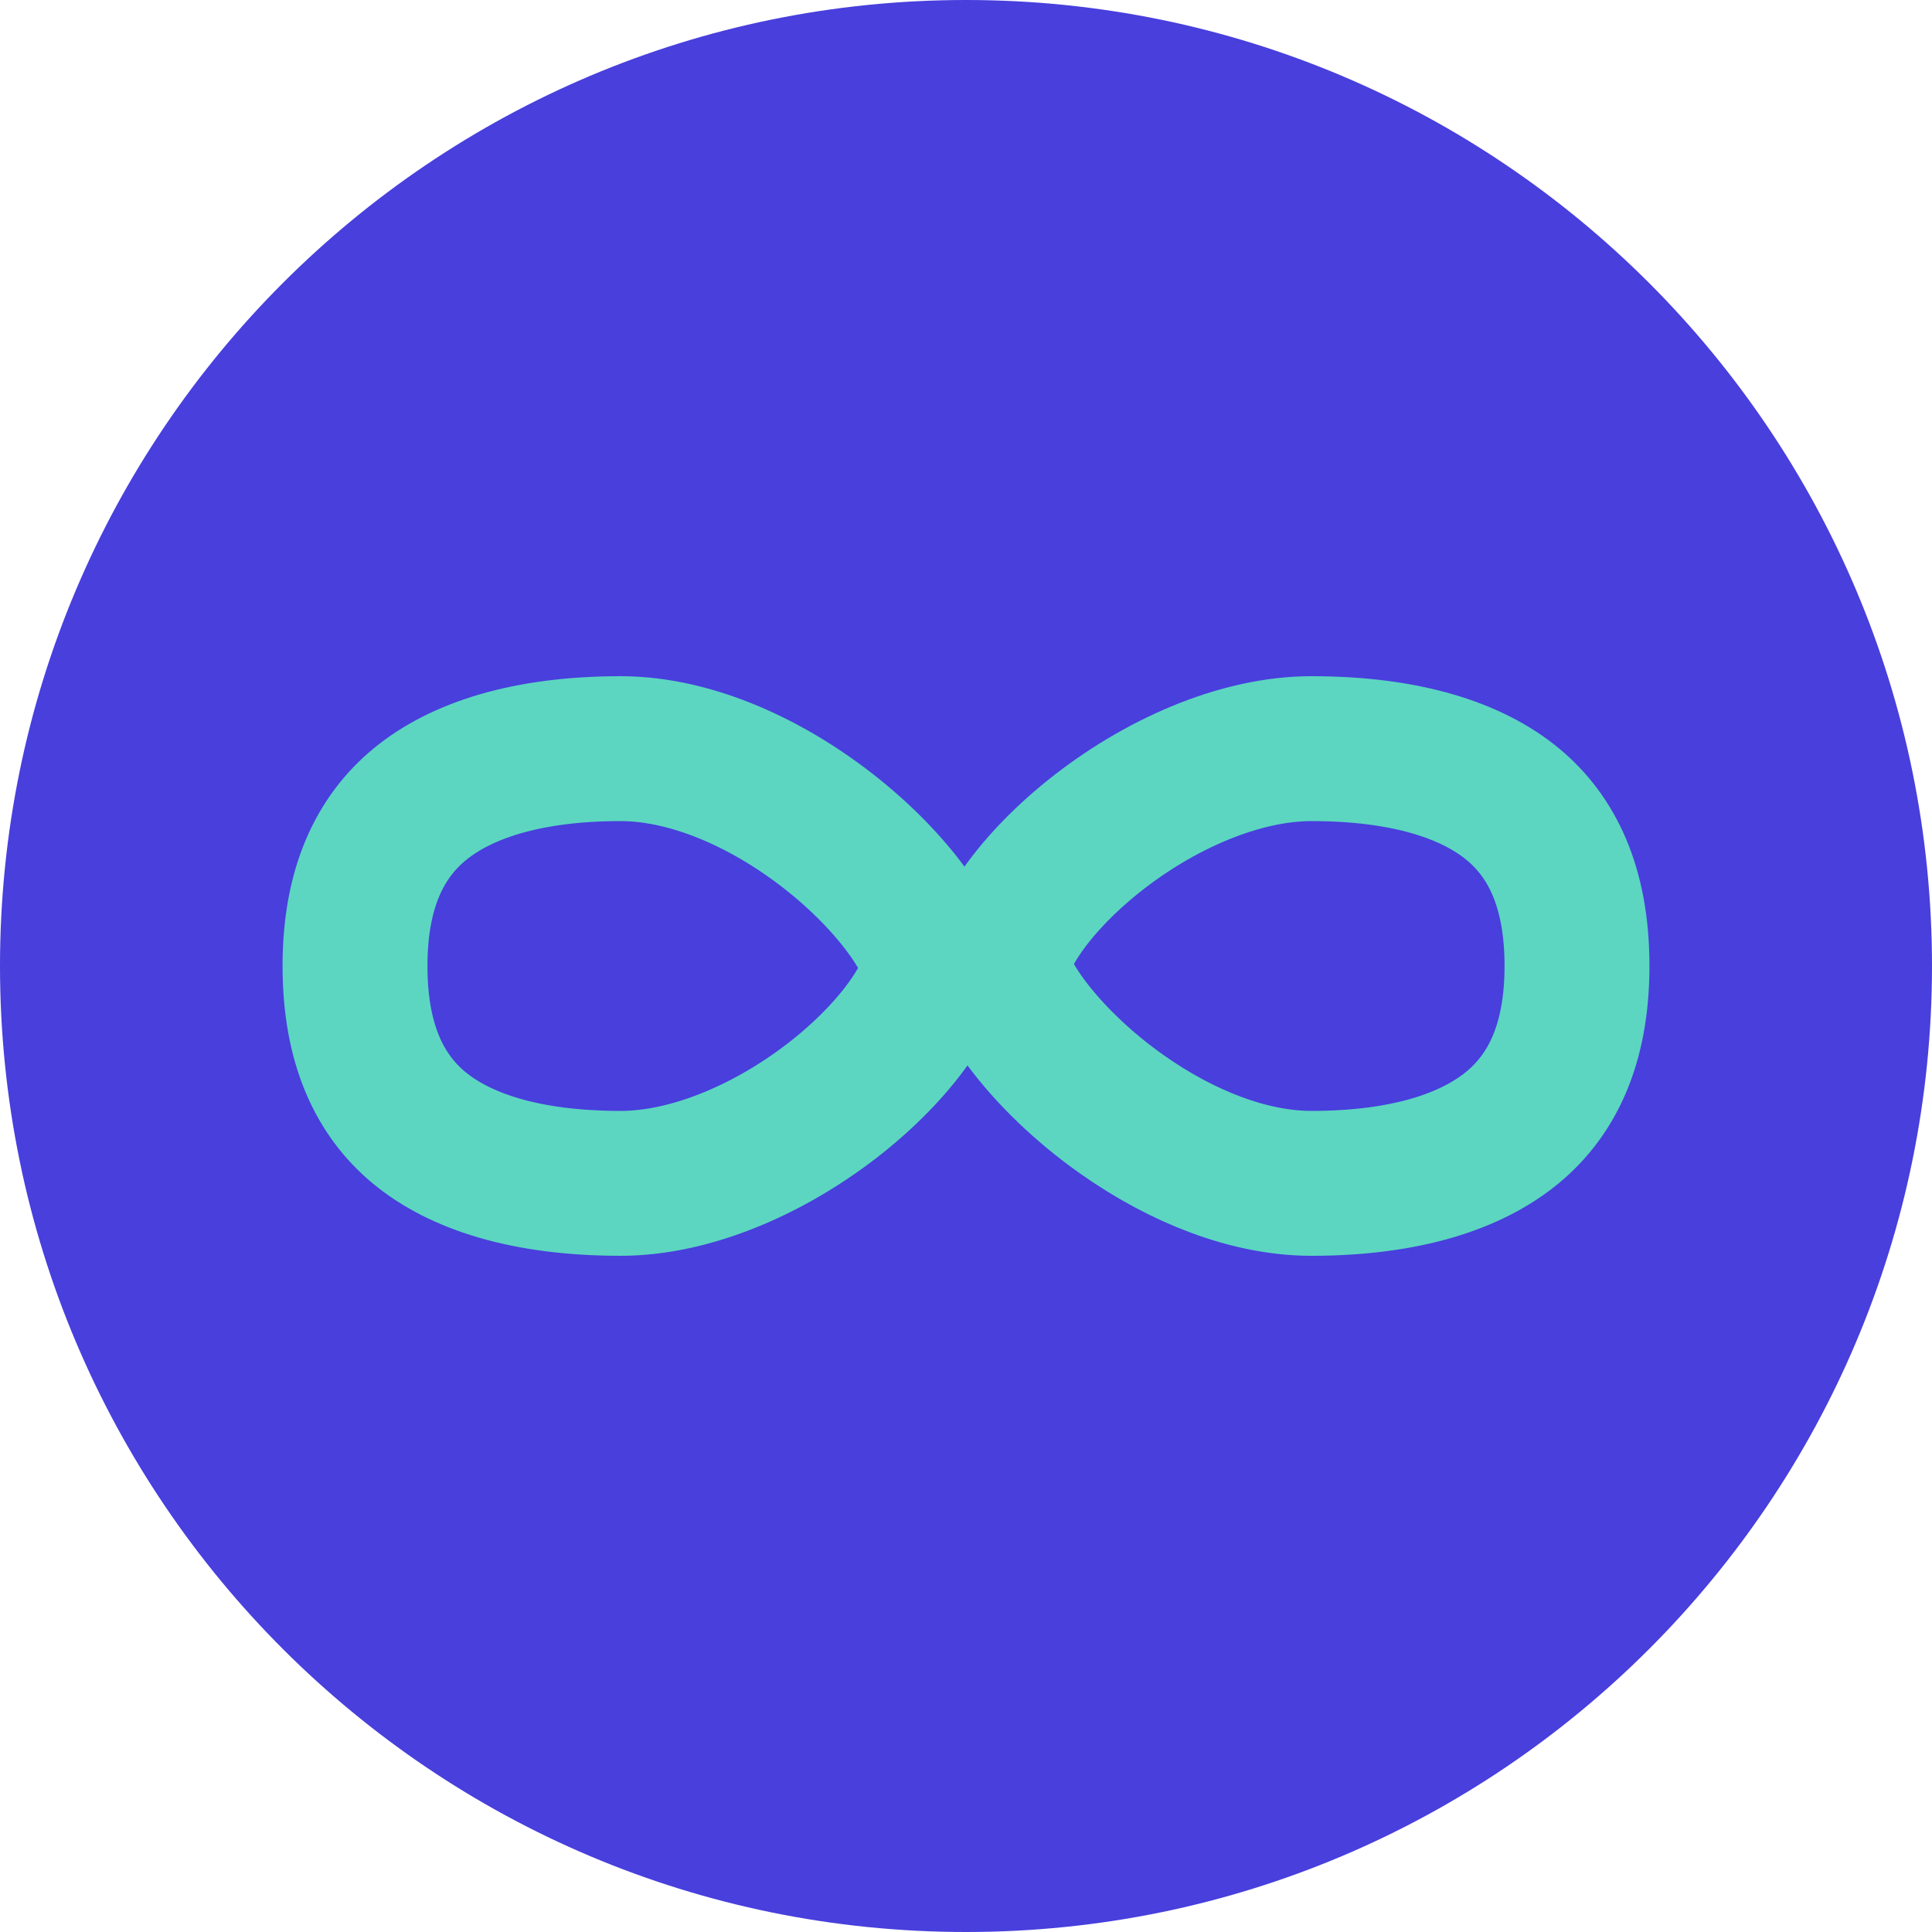 <svg width="20" height="20" viewBox="0 0 20 20" fill="none" xmlns="http://www.w3.org/2000/svg">
<path d="M10 20C15.523 20 20 15.523 20 10C20 4.477 15.523 0 10 0C4.477 0 0 4.477 0 10C0 15.523 4.477 20 10 20Z" fill="#483FDD"/>
<path d="M16.325 10C16.325 10.82 16.059 11.34 15.657 11.672C15.233 12.022 14.552 12.25 13.575 12.25C12.932 12.25 12.235 11.973 11.62 11.54C11.206 11.249 10.862 10.909 10.628 10.596C10.374 10.254 10.325 10.044 10.325 10C10.325 9.926 10.368 9.744 10.552 9.469C10.726 9.208 10.989 8.924 11.319 8.659C11.993 8.119 12.832 7.75 13.575 7.75C14.562 7.75 15.242 7.978 15.663 8.327C16.061 8.658 16.325 9.177 16.325 10Z" stroke="#5CD6C0" stroke-width="1.5"/>
<path d="M3.675 10C3.675 9.18 3.941 8.66 4.343 8.328C4.767 7.978 5.448 7.75 6.425 7.75C7.19 7.75 8.025 8.143 8.695 8.701C9.023 8.974 9.284 9.266 9.457 9.525C9.644 9.806 9.675 9.969 9.675 10C9.675 10.074 9.632 10.256 9.448 10.531C9.274 10.791 9.011 11.076 8.681 11.341C8.007 11.881 7.168 12.25 6.425 12.25C5.438 12.25 4.758 12.022 4.337 11.673C3.939 11.342 3.675 10.823 3.675 10Z" stroke="#5CD6C0" stroke-width="1.5"/>
</svg>
